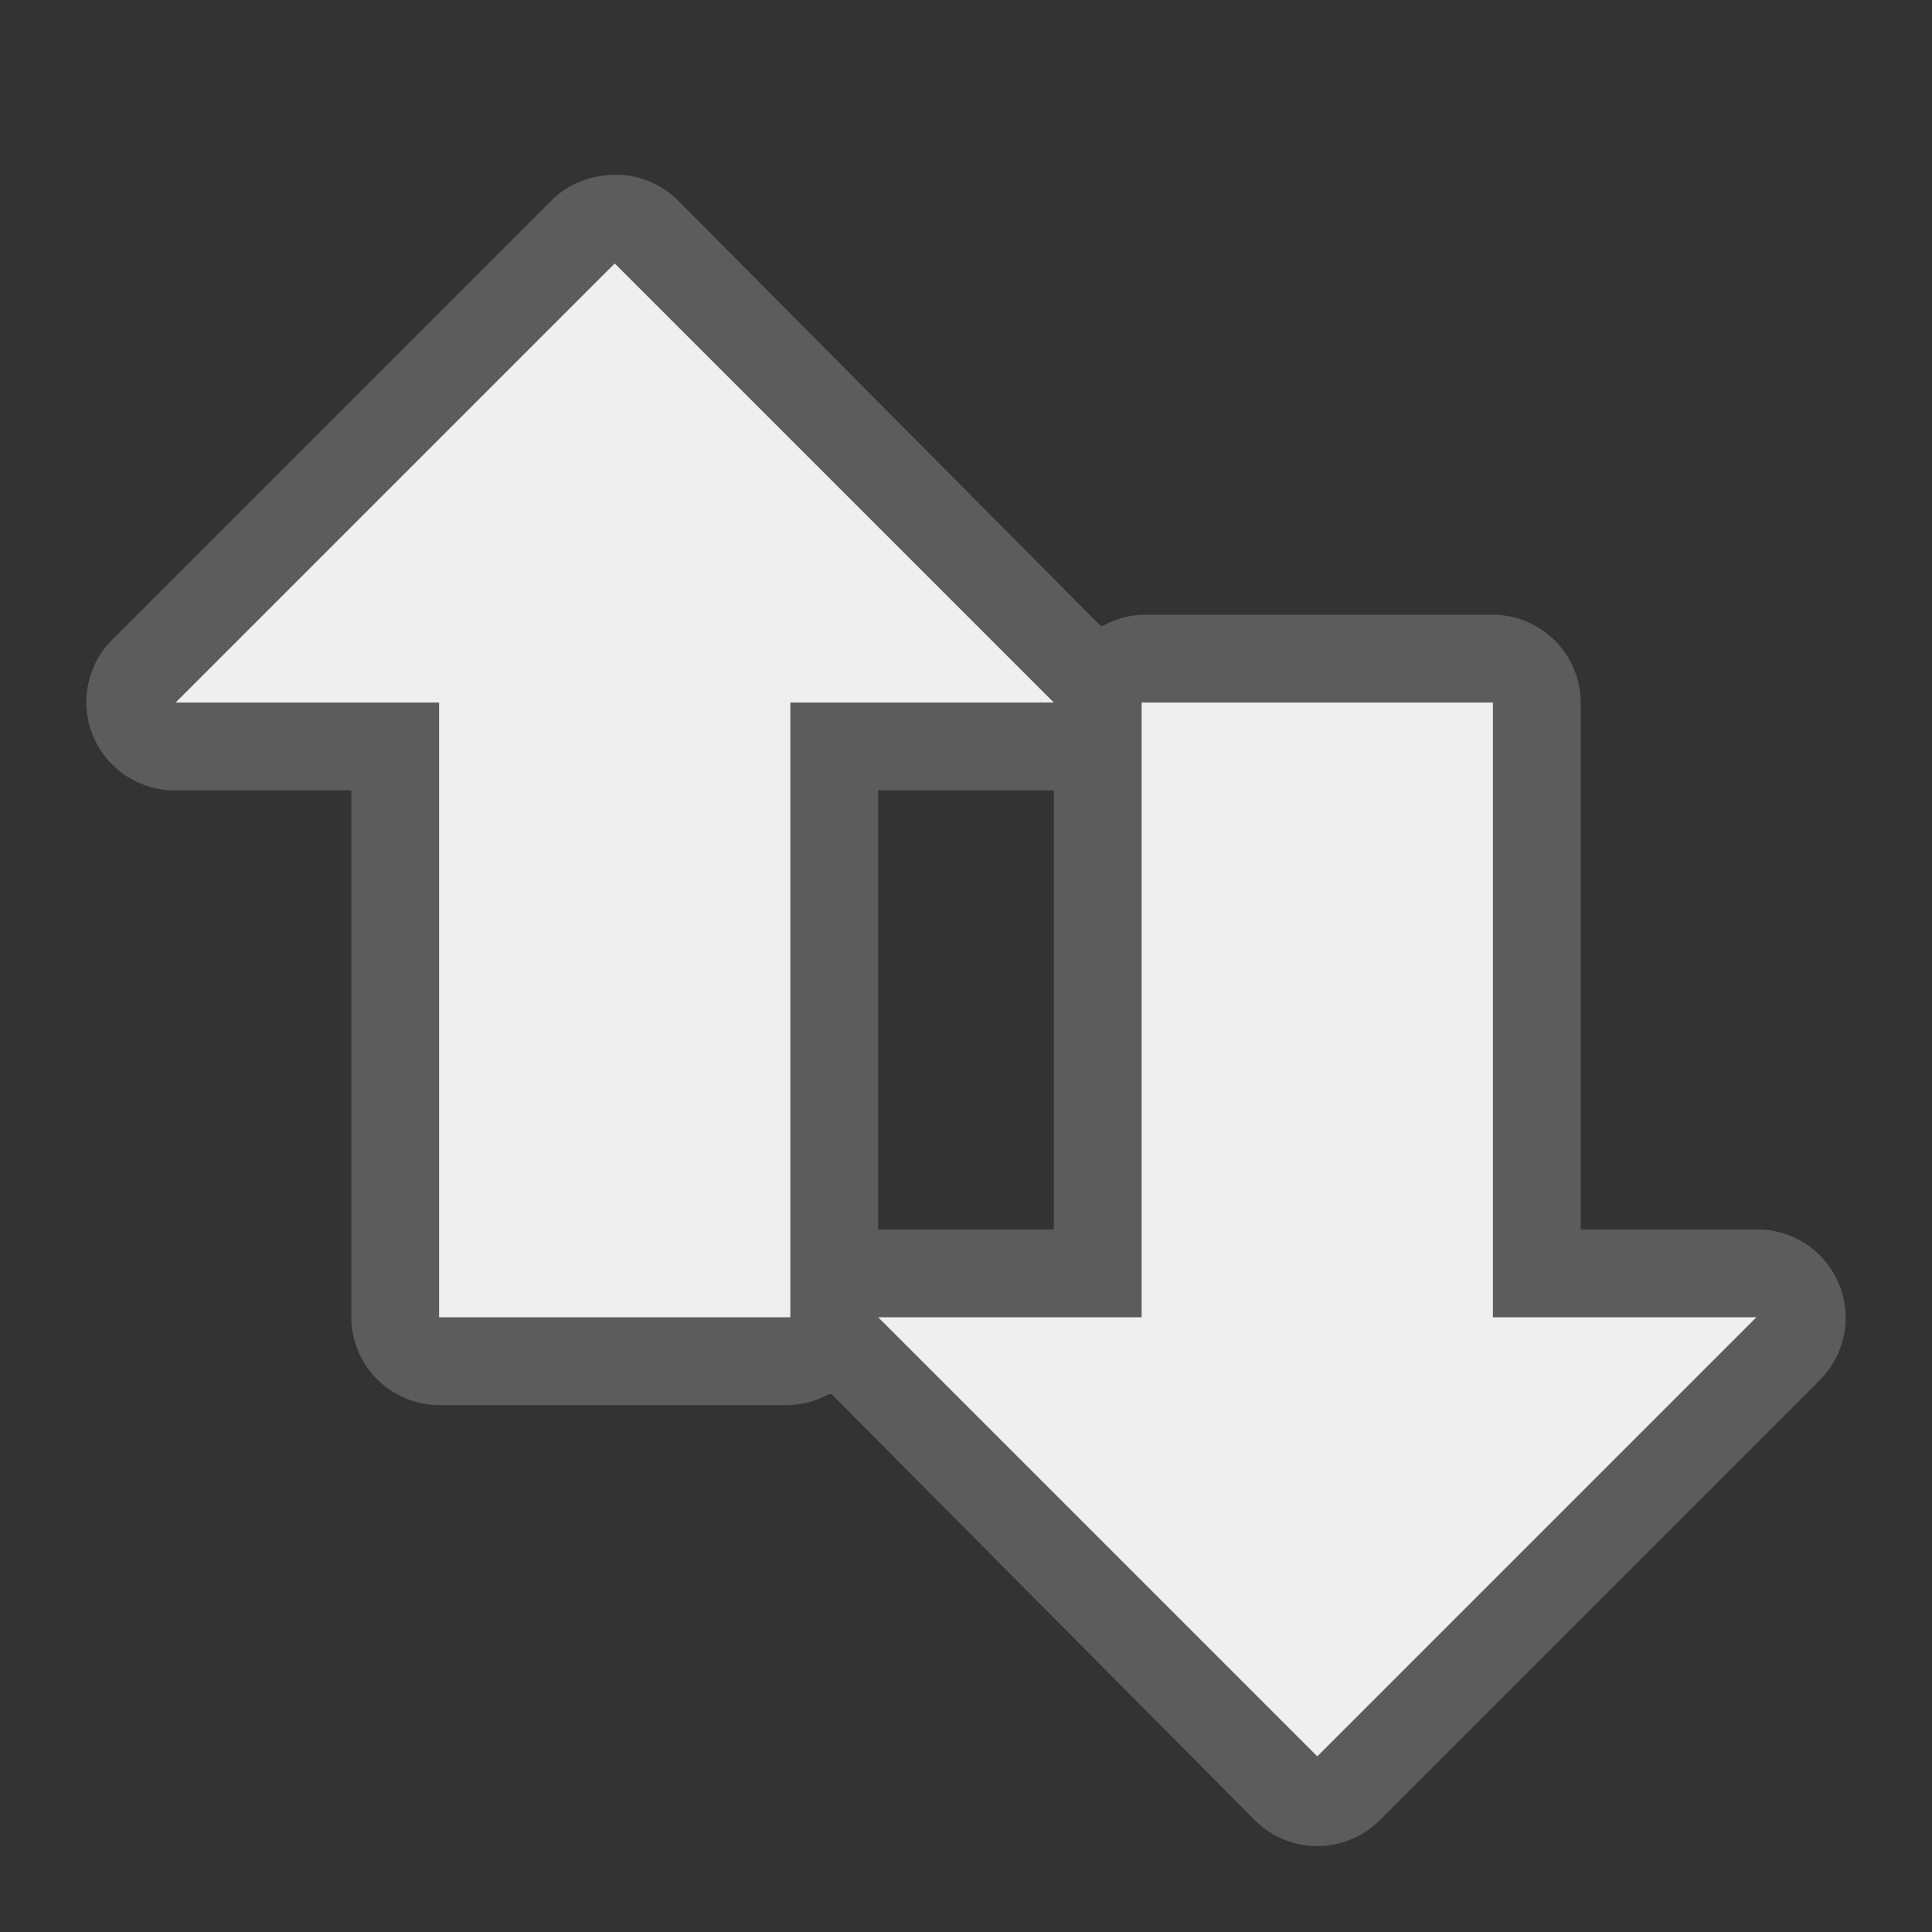 <?xml version="1.0" encoding="UTF-8" standalone="no"?>
<!-- Created with Inkscape (http://www.inkscape.org/) -->

<svg
   xmlns:svg="http://www.w3.org/2000/svg"
   xmlns="http://www.w3.org/2000/svg"
   version="1.1"
   width="22"
   height="22"
   id="svg3700">
  <rect width="100%" height="100%" fill="#333333" stroke="none"/>
  <defs
     id="defs3702" />
  <g
     transform="translate(0,-10)"
     id="layer1">
    <path
       d="M 7.875,3 A 1.005,1.005 0 0 0 7.281,3.281 l -5,5 A 1.005,1.005 0 0 0 3,10 l 2,0 0,6 a 1.005,1.005 0 0 0 1,1 l 4,0 a 1.005,1.005 0 0 0 0.438,-0.125 l 0.031,0 4.812,4.844 a 1.005,1.005 0 0 0 1.438,0 l 5,-5 A 1.005,1.005 0 0 0 21,15 l -2,0 0,-6 A 1.005,1.005 0 0 0 18,8 l -4,0 a 1.005,1.005 0 0 0 -0.438,0.125 l -0.031,0 -4.812,-4.844 A 1.005,1.005 0 0 0 7.875,3 z m 3.125,7 2,0 0,5 -2,0 0,-5 z"
       transform="translate(-1,9)"
       id="path3663"
       style="opacity:0.2;color:#000000;fill:#ffffff;fill-opacity:1;fill-rule:evenodd;stroke:none;stroke-width:1;marker:none;visibility:visible;display:inline;overflow:visible;enable-background:accumulate" />
    <path
       d="m 12,18 -5,-5 -5,5 3,0 0,7 4,0 0,-7 3,0 z m 8,7 -5,5 -5,-5 3,0 0,-7 4,0 0,7 3,0 z"
       id="path4348-1-3"
       style="opacity:0.9;color:#000000;fill:#ffffff;fill-opacity:1;fill-rule:evenodd;stroke:none;stroke-width:1;marker:none;visibility:visible;display:inline;overflow:visible;enable-background:accumulate" />
  </g>
</svg>
